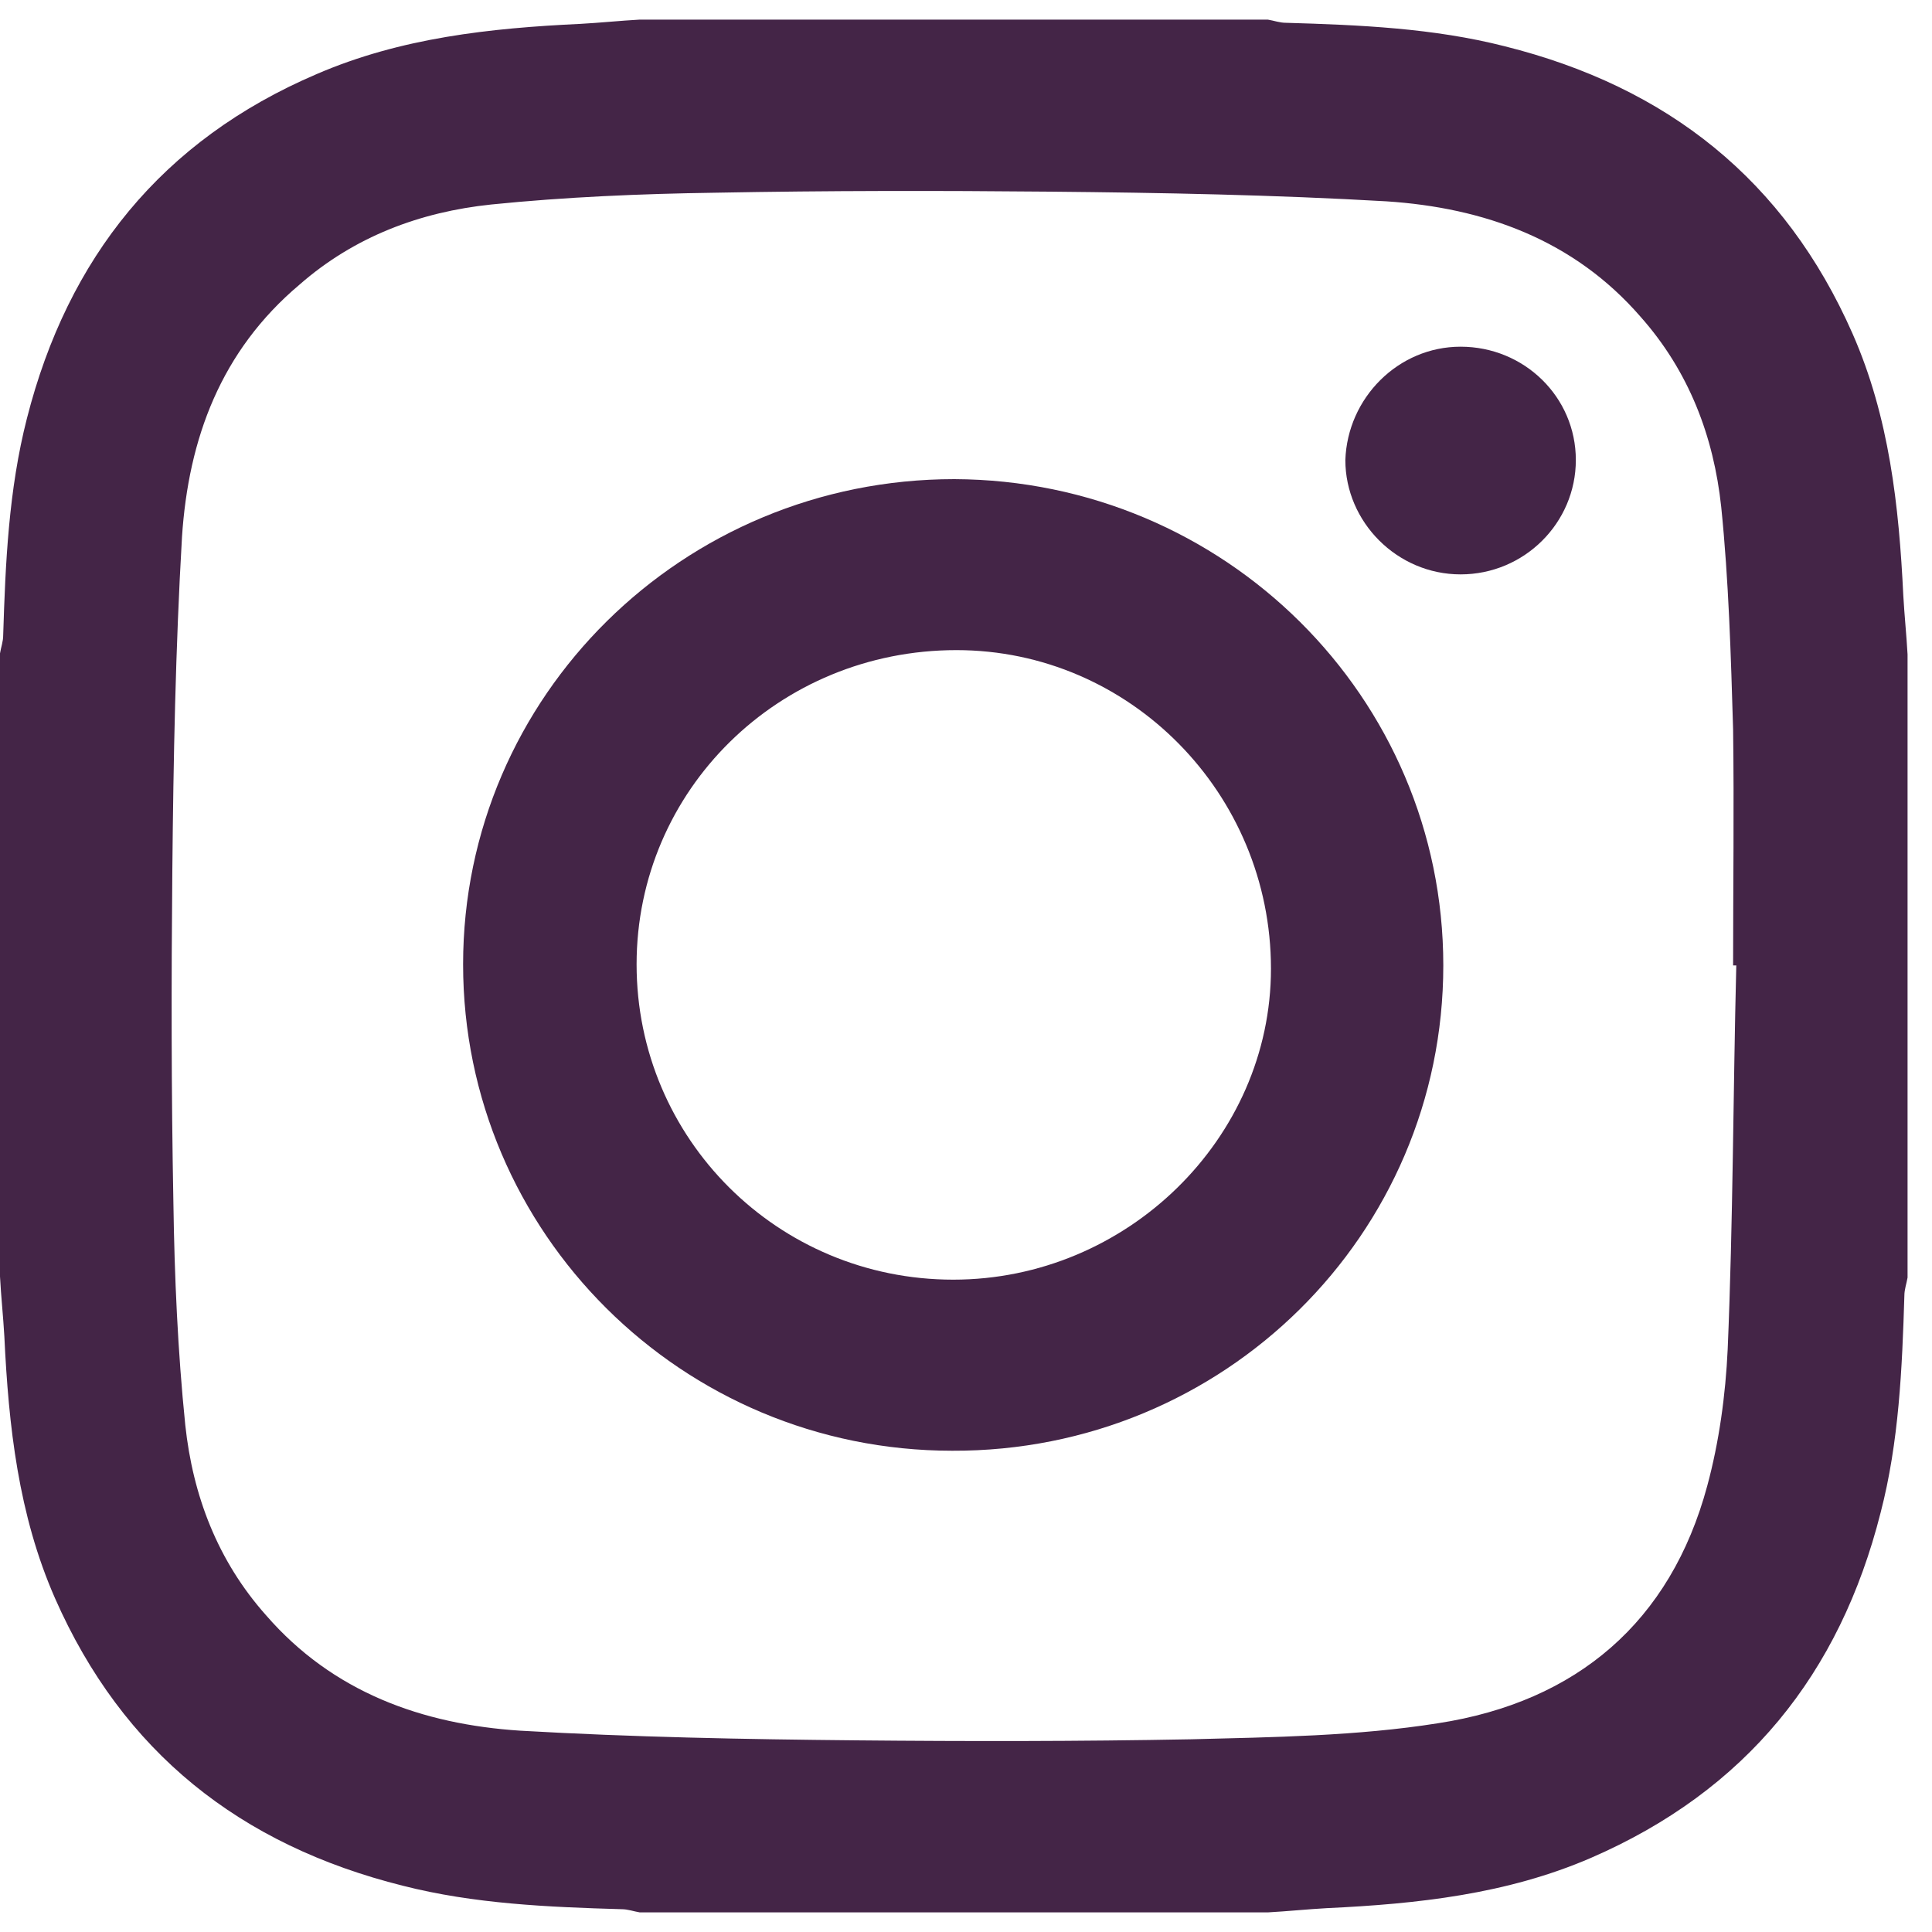 <svg width="20" height="20" viewBox="0 0 20 20" fill="none" xmlns="http://www.w3.org/2000/svg">
<path d="M0 13.214C0 11.068 0 8.91 0 6.764C0.011 6.697 0.033 6.642 0.033 6.576C0.056 5.834 0.089 5.071 0.279 4.33C0.702 2.67 1.673 1.453 3.278 0.767C4.148 0.391 5.073 0.291 6.01 0.247C6.211 0.236 6.423 0.214 6.623 0.203C8.786 0.203 10.961 0.203 13.124 0.203C13.191 0.214 13.246 0.236 13.313 0.236C14.072 0.258 14.841 0.291 15.577 0.479C17.261 0.9 18.476 1.862 19.178 3.455C19.558 4.319 19.658 5.237 19.703 6.166C19.714 6.365 19.736 6.576 19.747 6.775C19.747 8.921 19.747 11.079 19.747 13.225C19.736 13.291 19.714 13.347 19.714 13.413C19.691 14.166 19.658 14.929 19.468 15.659C19.045 17.33 18.075 18.536 16.469 19.233C15.599 19.609 14.674 19.709 13.737 19.753C13.536 19.764 13.325 19.786 13.124 19.797C10.961 19.797 8.786 19.797 6.623 19.797C6.556 19.786 6.501 19.764 6.434 19.764C5.675 19.742 4.906 19.709 4.17 19.521C2.486 19.1 1.271 18.138 0.569 16.544C0.19 15.681 0.089 14.763 0.045 13.834C0.033 13.623 0.011 13.424 0 13.214ZM17.974 9.994C17.963 9.994 17.952 9.994 17.941 9.994C17.941 9.176 17.952 8.368 17.941 7.549C17.918 6.786 17.896 6.011 17.818 5.248C17.74 4.518 17.484 3.843 16.982 3.278C16.291 2.482 15.365 2.15 14.35 2.084C13.191 2.017 12.031 1.995 10.871 1.984C9.712 1.973 8.563 1.973 7.404 1.995C6.634 2.006 5.854 2.039 5.085 2.117C4.349 2.194 3.668 2.449 3.1 2.947C2.286 3.633 1.951 4.54 1.884 5.558C1.817 6.708 1.795 7.859 1.784 9.01C1.773 10.16 1.773 11.3 1.795 12.451C1.806 13.214 1.84 13.989 1.918 14.752C1.996 15.482 2.252 16.157 2.754 16.721C3.445 17.518 4.371 17.85 5.386 17.916C6.545 17.983 7.705 18.005 8.864 18.016C10.024 18.027 11.172 18.027 12.332 18.005C13.18 17.983 14.049 17.972 14.886 17.839C16.324 17.618 17.294 16.788 17.673 15.383C17.796 14.929 17.863 14.442 17.885 13.966C17.941 12.639 17.941 11.311 17.974 9.994Z" fill="#442547"/>
<path d="M14.941 9.994C14.941 12.783 12.666 15.029 9.857 15.018C7.058 15.018 4.794 12.76 4.794 9.983C4.794 7.206 7.069 4.96 9.879 4.96C12.678 4.971 14.941 7.217 14.941 9.994ZM9.868 13.247C11.663 13.247 13.157 11.787 13.157 10.028C13.157 8.213 11.696 6.73 9.901 6.73C8.061 6.73 6.59 8.18 6.59 9.983C6.59 11.787 8.05 13.247 9.868 13.247Z" fill="#442547"/>
<path d="M15.12 3.589C15.778 3.589 16.313 4.109 16.313 4.762C16.313 5.414 15.778 5.946 15.12 5.946C14.462 5.946 13.927 5.403 13.927 4.762C13.949 4.12 14.473 3.589 15.12 3.589Z" fill="#442547"/>
</svg>
